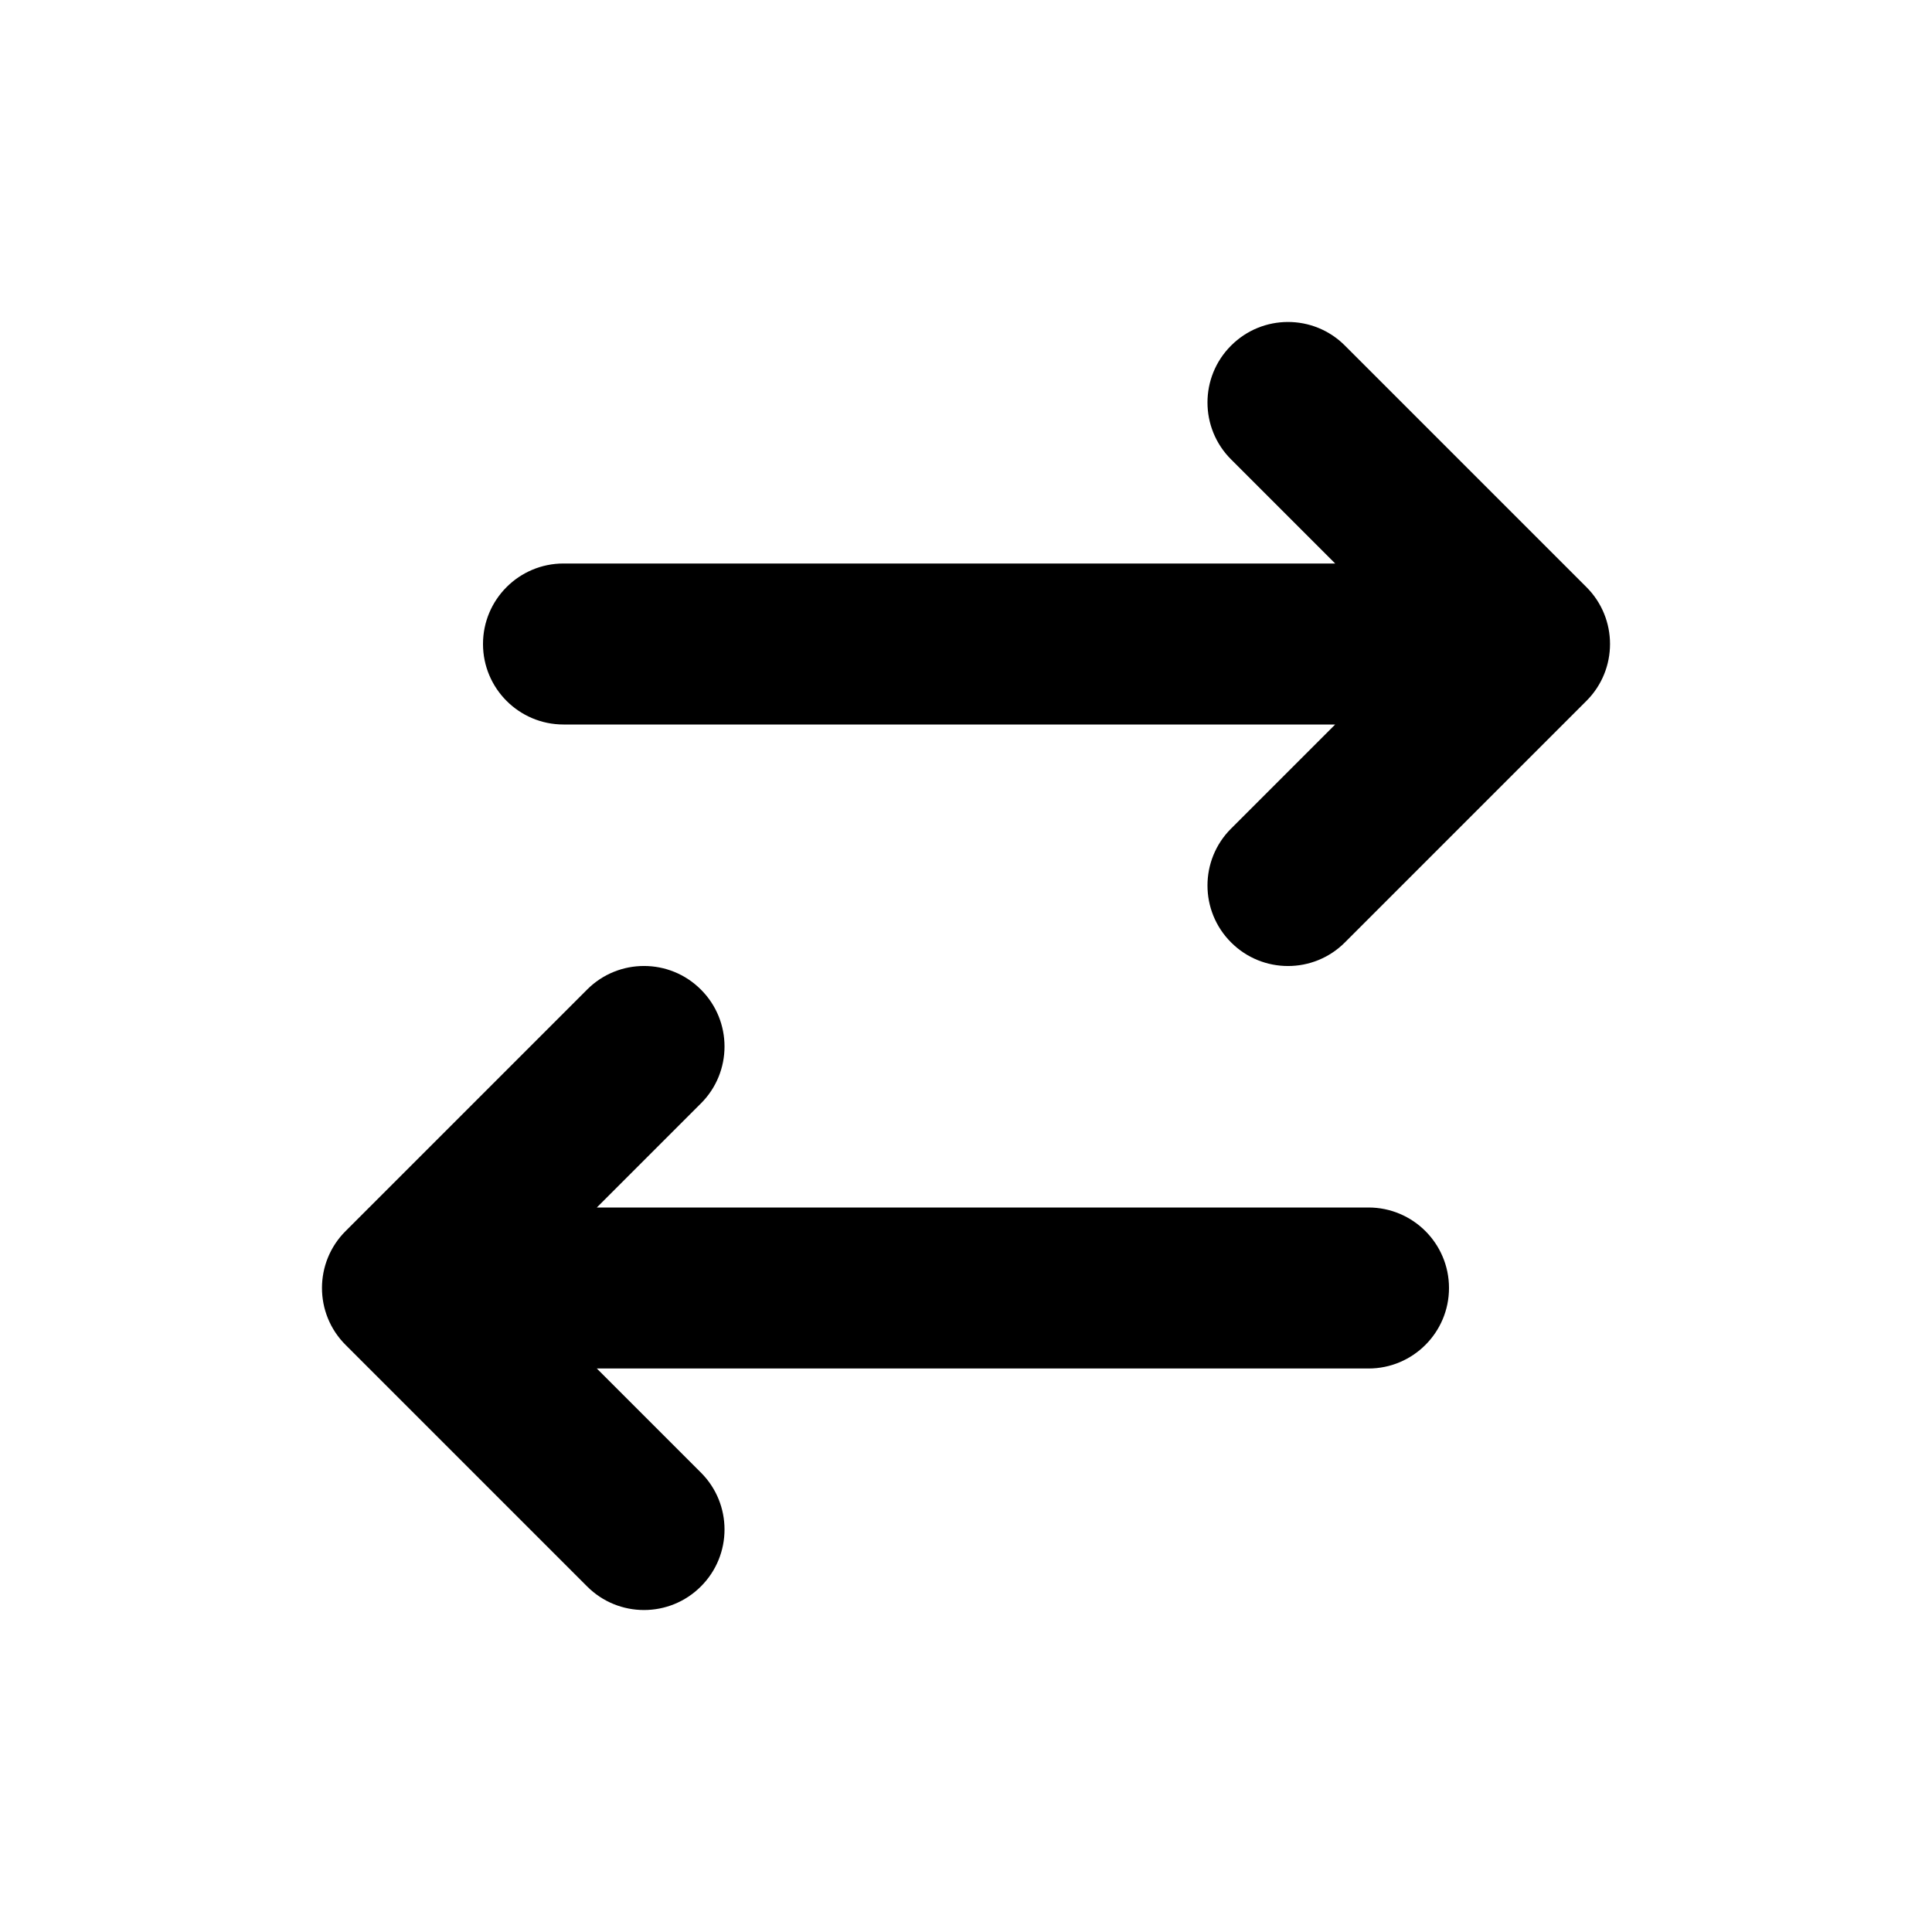 <svg xmlns="http://www.w3.org/2000/svg" width="24" height="24" viewBox="0 0 24 24">
  <path d="M2984.414,75 L2985.707,76.293 C2986.098,76.683 2986.098,77.317 2985.707,77.707 C2985.317,78.098 2984.683,78.098 2984.293,77.707 L2981.293,74.707 C2980.902,74.317 2980.902,73.683 2981.293,73.293 L2984.293,70.293 C2984.683,69.902 2985.317,69.902 2985.707,70.293 C2986.098,70.683 2986.098,71.317 2985.707,71.707 L2984.414,73 L2994,73 C2994.552,73 2995,73.448 2995,74 C2995,74.552 2994.552,75 2994,75 L2984.414,75 Z M2993.586,65 L2992.293,63.707 C2991.902,63.317 2991.902,62.683 2992.293,62.293 C2992.683,61.902 2993.317,61.902 2993.707,62.293 L2996.707,65.293 C2997.098,65.683 2997.098,66.317 2996.707,66.707 L2993.707,69.707 C2993.317,70.098 2992.683,70.098 2992.293,69.707 C2991.902,69.317 2991.902,68.683 2992.293,68.293 L2993.586,67 L2984,67 C2983.448,67 2983,66.552 2983,66 C2983,65.448 2983.448,65 2984,65 L2993.586,65 Z" transform="translate(-2977 -58)"/>
</svg>
